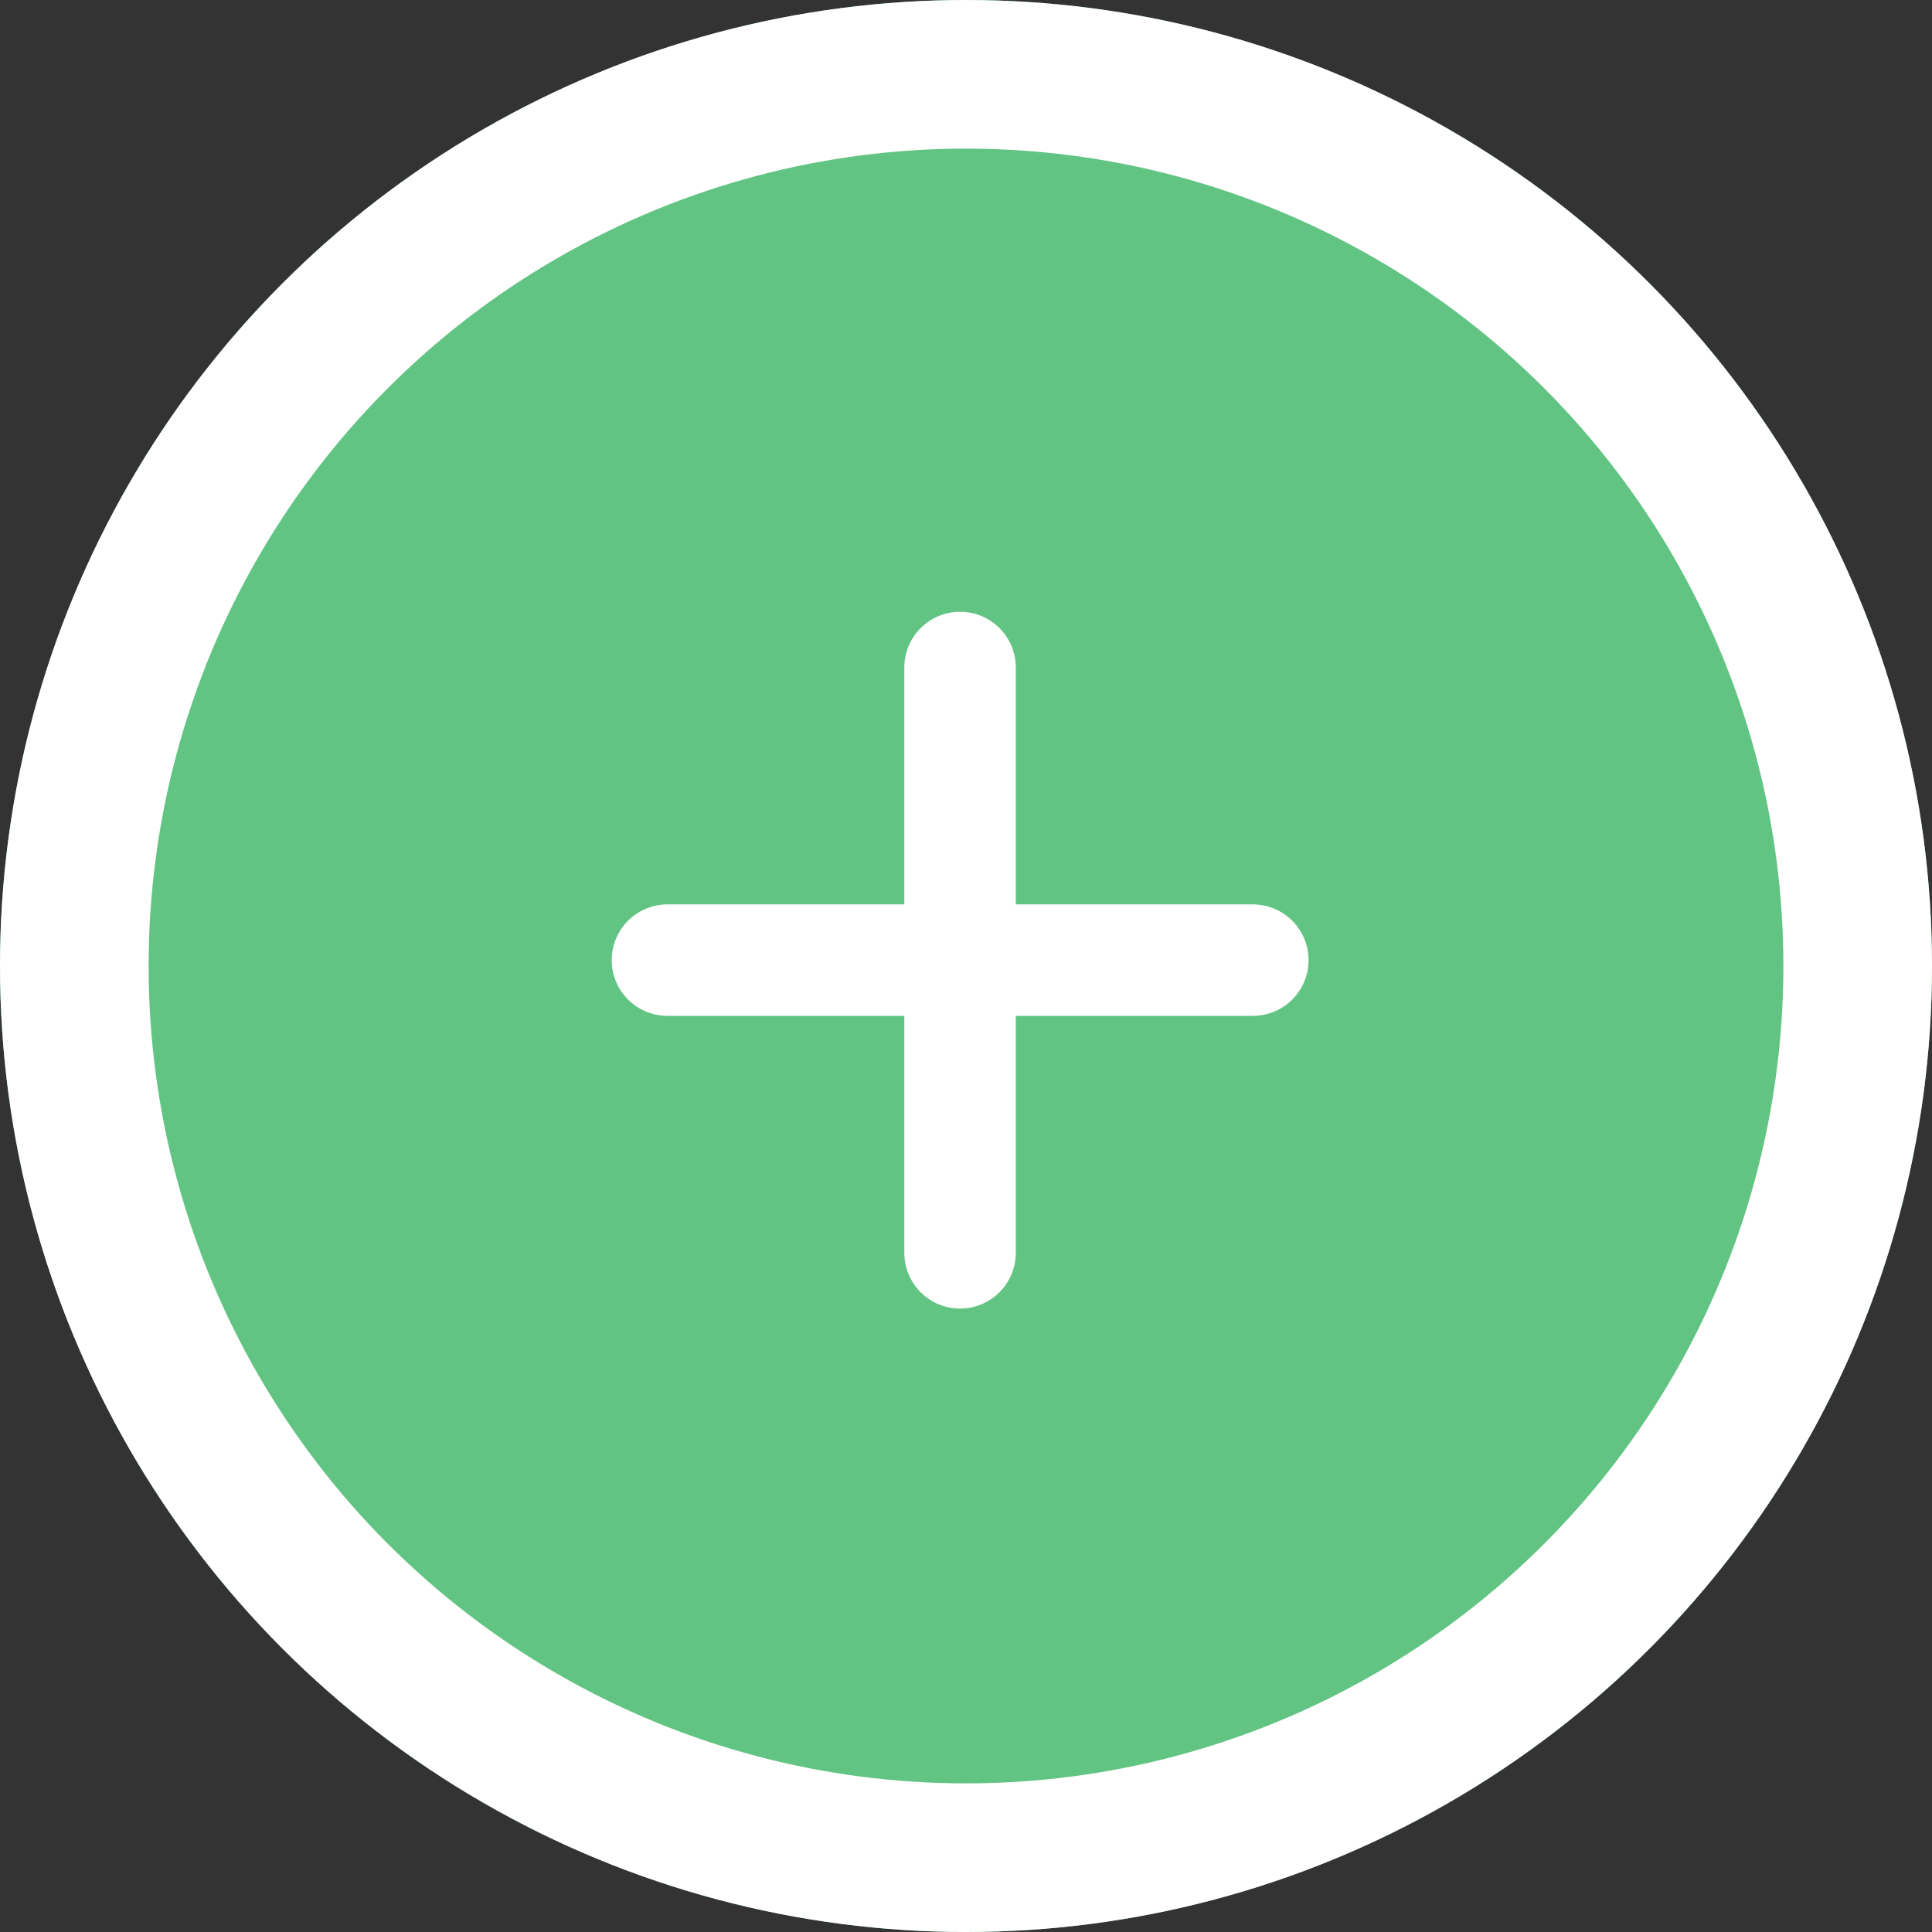 <svg xmlns="http://www.w3.org/2000/svg" width="26" height="26" viewBox="0 0 26 26">
  <rect x="0" y="0" width="26" height="26" fill="#333333" stroke="none"/>
  <g id="Group_183329" data-name="Group 183329" transform="translate(-304 -439)">
    <g id="Ellipse_8294" data-name="Ellipse 8294" transform="translate(304 439)" fill="#62c483" stroke="#fff" stroke-width="2">
      <circle cx="13" cy="13" r="13" stroke="none"/>
      <circle cx="13" cy="13" r="12" fill="none"/>
    </g>
    <g id="Group_183061" data-name="Group 183061" transform="translate(-0.08 1.921)">
      <path id="Path_69635" data-name="Path 69635" d="M0-88.123V-96" transform="translate(317 542.062)" fill="none" stroke="#fff" stroke-linecap="round" stroke-linejoin="round" stroke-width="1.5"/>
      <path id="Path_69636" data-name="Path 69636" d="M-88.122,0H-96" transform="translate(409.062 450)" fill="none" stroke="#fff" stroke-linecap="round" stroke-linejoin="round" stroke-width="1.5"/>
    </g>
  </g>
</svg>
